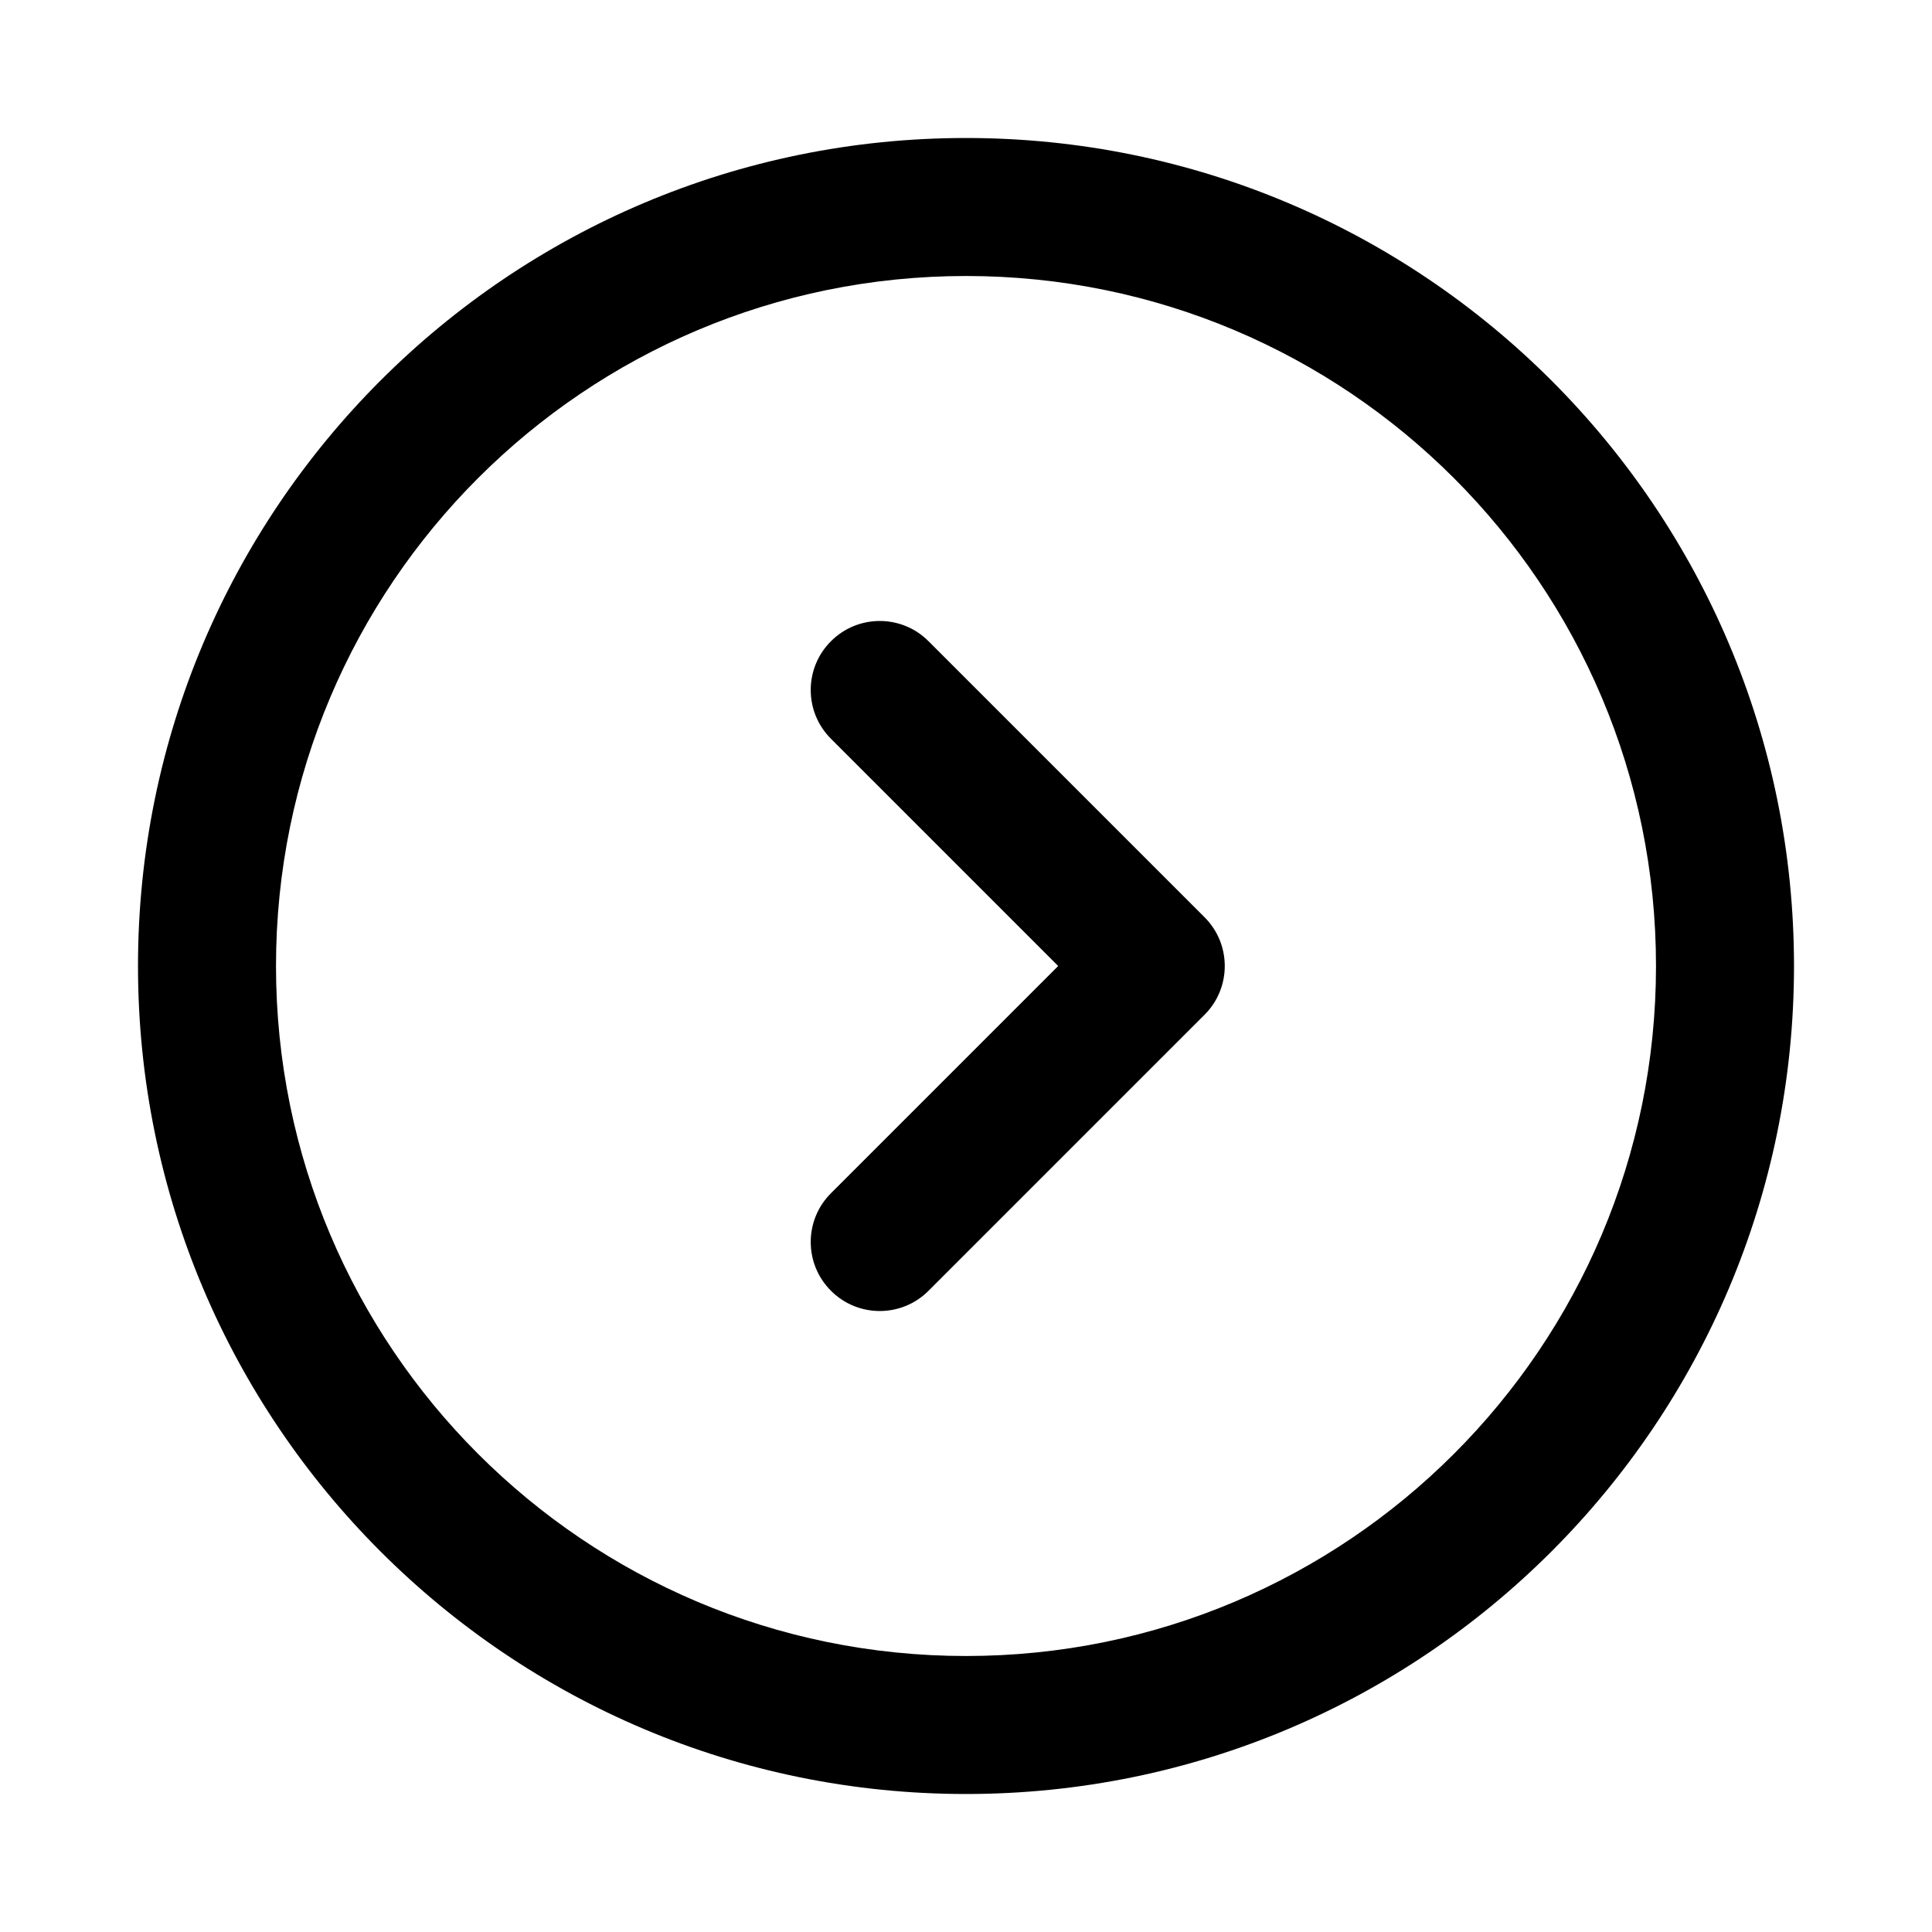 <?xml version="1.0" encoding="UTF-8"?>
<svg width="28px" height="28px" viewBox="0 0 28 28" version="1.1" xmlns="http://www.w3.org/2000/svg" xmlns:xlink="http://www.w3.org/1999/xlink">
    <!-- Generator: Sketch 63.1 (92452) - https://sketch.com -->
    <title>chevron_right_circle_modified_outline_28</title>
    <desc>Created with Sketch.</desc>
    <g id="Page-1" stroke="none" stroke-width="1" fill="none" fill-rule="evenodd">
        <g id="chevron_right_circle_modified_outline_28" fill-rule="nonzero">
            <rect x="0" y="0" width="28" height="28"></rect>
            <path d="M14,2 C20.627,2 26,7.373 26,14 C26,20.627 20.627,26 14,26 C7.373,26 2,20.627 2,14 C2,7.373 7.373,2 14,2 Z M14,4 C8.477,4 4,8.477 4,14 C4,19.523 8.477,24 14,24 C19.523,24 24,19.523 24,14 C24,8.477 19.523,4 14,4 Z M12.043,9.293 C12.433,8.902 13.067,8.902 13.457,9.293 L13.457,9.293 L17.457,13.293 C17.848,13.683 17.848,14.317 17.457,14.707 L17.457,14.707 L13.457,18.707 C13.067,19.098 12.433,19.098 12.043,18.707 C11.652,18.317 11.652,17.683 12.043,17.293 L12.043,17.293 L15.336,14 L12.043,10.707 C11.652,10.317 11.652,9.683 12.043,9.293 Z" id="↳-Icon-Color" fill="currentColor"></path>
        </g>
    </g>
</svg>
